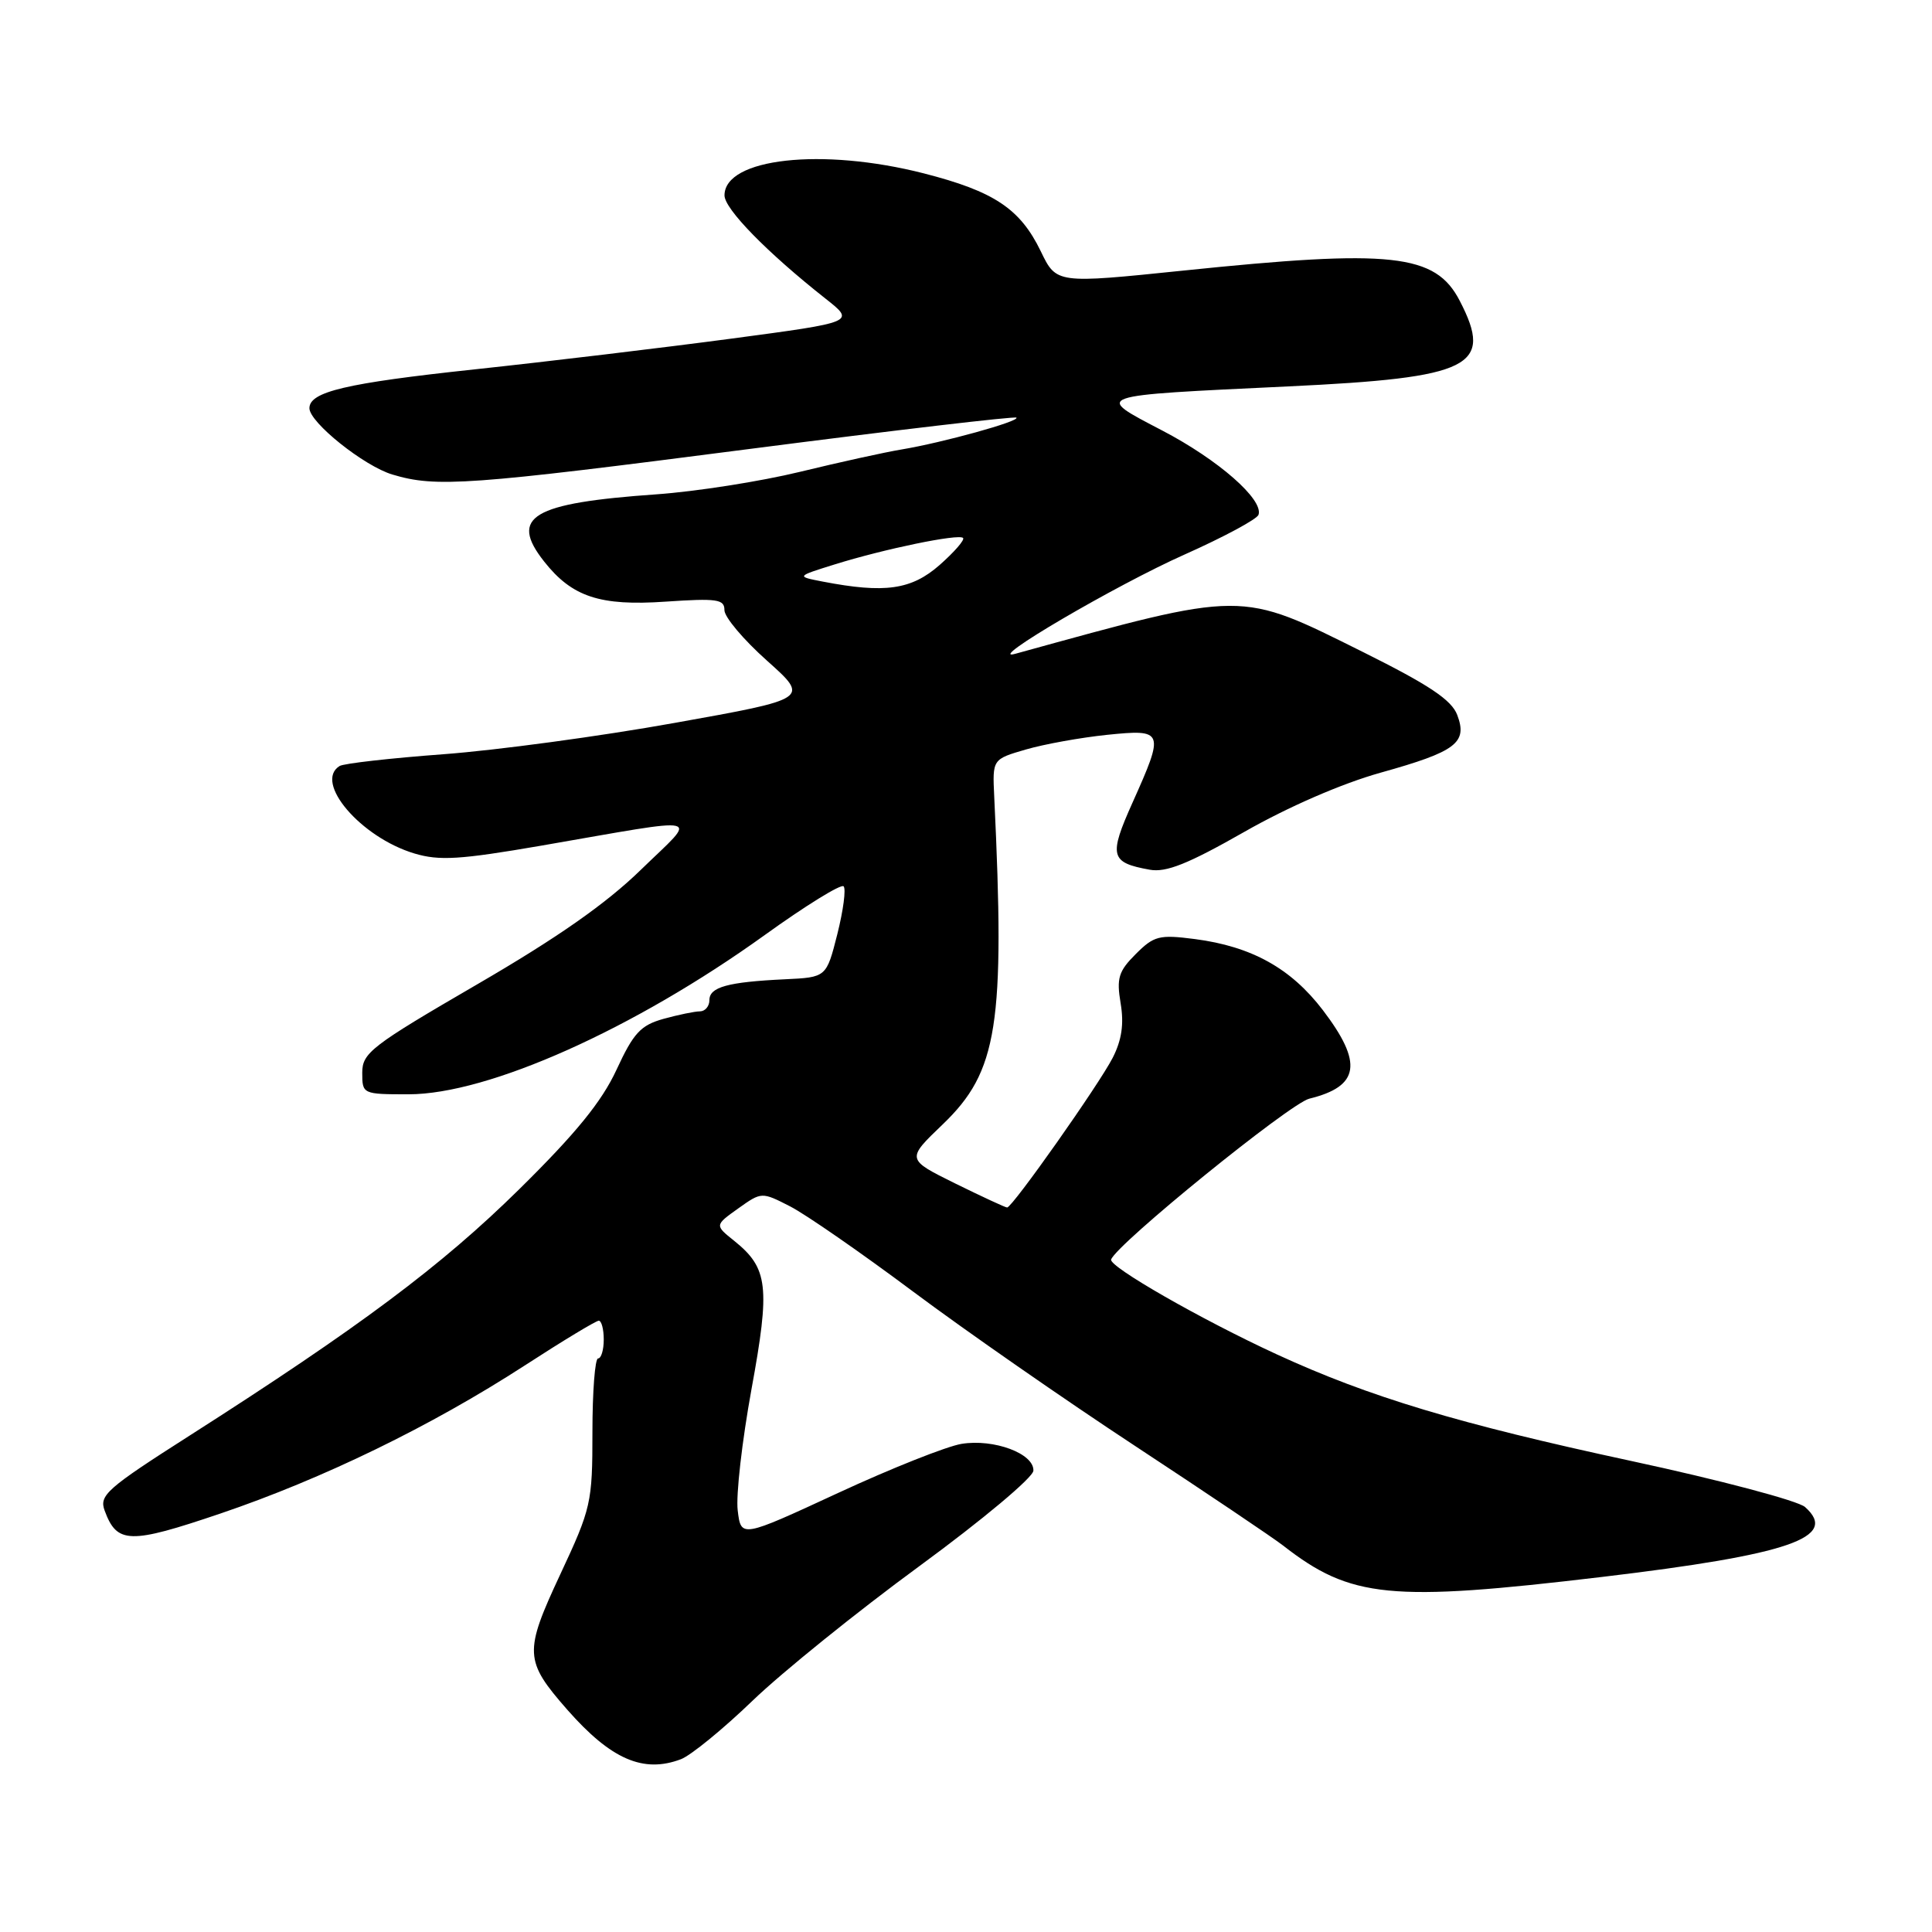<?xml version="1.0" encoding="UTF-8" standalone="no"?>
<!DOCTYPE svg PUBLIC "-//W3C//DTD SVG 1.1//EN" "http://www.w3.org/Graphics/SVG/1.1/DTD/svg11.dtd" >
<svg xmlns="http://www.w3.org/2000/svg" xmlns:xlink="http://www.w3.org/1999/xlink" version="1.1" viewBox="0 0 256 256">
 <g >
 <path fill="currentColor"
d=" M 90.24 233.10 C 91.54 232.60 95.81 229.12 99.72 225.35 C 103.64 221.58 113.59 213.55 121.85 207.50 C 130.17 201.40 136.90 195.77 136.93 194.87 C 137.03 192.61 131.70 190.62 127.41 191.32 C 125.45 191.64 118.07 194.57 111.02 197.84 C 98.19 203.78 98.19 203.78 97.75 200.14 C 97.50 198.14 98.33 190.92 99.57 184.11 C 102.07 170.47 101.79 168.04 97.29 164.42 C 94.70 162.35 94.70 162.35 97.81 160.13 C 100.92 157.92 100.92 157.92 104.71 159.86 C 106.79 160.93 114.12 166.01 121.00 171.15 C 127.88 176.29 141.15 185.52 150.50 191.66 C 159.85 197.81 168.62 203.71 170.00 204.78 C 178.99 211.79 184.17 212.30 212.30 208.95 C 237.12 205.99 243.71 203.72 239.18 199.69 C 238.26 198.86 227.88 196.11 216.12 193.58 C 193.27 188.66 181.42 185.10 169.16 179.45 C 159.13 174.83 146.89 167.81 147.23 166.89 C 147.99 164.81 170.92 146.21 173.49 145.58 C 180.16 143.94 180.63 140.86 175.28 133.84 C 171.05 128.30 165.84 125.41 158.32 124.43 C 153.60 123.82 152.91 124.00 150.49 126.42 C 148.21 128.70 147.93 129.61 148.49 132.95 C 148.95 135.68 148.64 137.80 147.44 140.16 C 145.61 143.73 134.14 160.00 133.45 160.00 C 133.22 160.00 130.12 158.56 126.56 156.81 C 120.09 153.61 120.09 153.61 124.90 149.00 C 132.22 141.98 133.19 135.83 131.74 105.55 C 131.50 100.60 131.50 100.60 135.94 99.31 C 138.38 98.60 143.22 97.73 146.69 97.37 C 154.24 96.60 154.33 96.84 150.07 106.34 C 146.89 113.43 147.11 114.30 152.34 115.24 C 154.51 115.64 157.43 114.47 164.84 110.25 C 170.69 106.91 177.83 103.81 182.95 102.38 C 192.94 99.59 194.49 98.43 193.09 94.73 C 192.33 92.74 189.38 90.77 180.65 86.42 C 164.11 78.20 165.16 78.19 134.50 86.64 C 130.39 87.77 147.86 77.53 156.96 73.48 C 162.16 71.16 166.57 68.79 166.76 68.21 C 167.44 66.19 161.44 60.93 154.03 57.06 C 144.91 52.29 144.47 52.45 170.71 51.20 C 194.99 50.05 197.94 48.58 193.43 39.87 C 190.20 33.61 184.45 32.99 156.74 35.86 C 139.98 37.59 139.98 37.59 137.91 33.30 C 135.17 27.65 131.73 25.36 122.40 22.97 C 108.93 19.53 96.00 20.96 96.00 25.89 C 96.00 27.69 101.64 33.46 109.41 39.59 C 113.33 42.68 113.33 42.68 96.91 44.87 C 87.89 46.07 72.55 47.91 62.83 48.95 C 45.83 50.77 41.00 51.91 41.00 54.09 C 41.00 55.97 48.24 61.76 52.00 62.88 C 57.79 64.62 62.05 64.31 99.40 59.48 C 118.60 57.00 134.47 55.14 134.68 55.34 C 135.15 55.82 124.86 58.66 119.50 59.55 C 117.30 59.91 111.22 61.25 106.00 62.52 C 100.78 63.79 92.22 65.13 87.00 65.50 C 70.47 66.66 67.43 68.47 72.09 74.39 C 75.79 79.09 79.49 80.32 88.20 79.72 C 95.01 79.26 96.00 79.40 95.99 80.84 C 95.98 81.76 98.52 84.77 101.63 87.54 C 107.28 92.59 107.28 92.59 89.39 95.79 C 79.55 97.56 65.76 99.42 58.75 99.94 C 51.74 100.46 45.55 101.16 45.00 101.50 C 41.54 103.64 47.81 110.96 54.91 113.09 C 58.21 114.08 60.95 113.91 71.68 112.06 C 94.02 108.20 92.53 107.85 84.93 115.24 C 80.31 119.74 73.87 124.25 63.18 130.46 C 49.21 138.58 48.00 139.51 48.00 142.14 C 48.00 144.97 48.05 145.00 54.13 145.00 C 64.70 145.00 83.99 136.37 101.33 123.90 C 106.73 120.01 111.44 117.10 111.78 117.44 C 112.12 117.78 111.74 120.64 110.95 123.78 C 109.50 129.50 109.50 129.50 104.00 129.76 C 96.43 130.12 94.00 130.79 94.00 132.52 C 94.00 133.33 93.44 134.00 92.75 134.01 C 92.06 134.01 89.89 134.46 87.93 135.00 C 84.89 135.85 83.95 136.86 81.69 141.75 C 79.73 145.98 76.32 150.17 68.77 157.61 C 58.47 167.75 47.64 175.85 25.13 190.22 C 14.13 197.24 13.11 198.14 13.87 200.17 C 15.50 204.59 17.17 204.63 29.18 200.56 C 42.77 195.95 57.09 188.99 69.52 180.94 C 74.56 177.67 78.98 175.00 79.34 175.00 C 79.70 175.00 80.00 176.12 80.00 177.50 C 80.00 178.88 79.66 180.00 79.25 180.00 C 78.84 180.00 78.50 184.39 78.50 189.75 C 78.50 199.13 78.34 199.84 74.23 208.63 C 69.41 218.95 69.47 220.05 75.18 226.56 C 80.96 233.13 85.25 235.00 90.24 233.10 Z  M 109.00 77.06 C 105.50 76.38 105.50 76.38 110.56 74.80 C 117.15 72.74 127.03 70.70 127.61 71.28 C 127.86 71.53 126.46 73.14 124.50 74.87 C 120.75 78.16 117.24 78.65 109.00 77.06 Z "/>
</g>
</svg>
